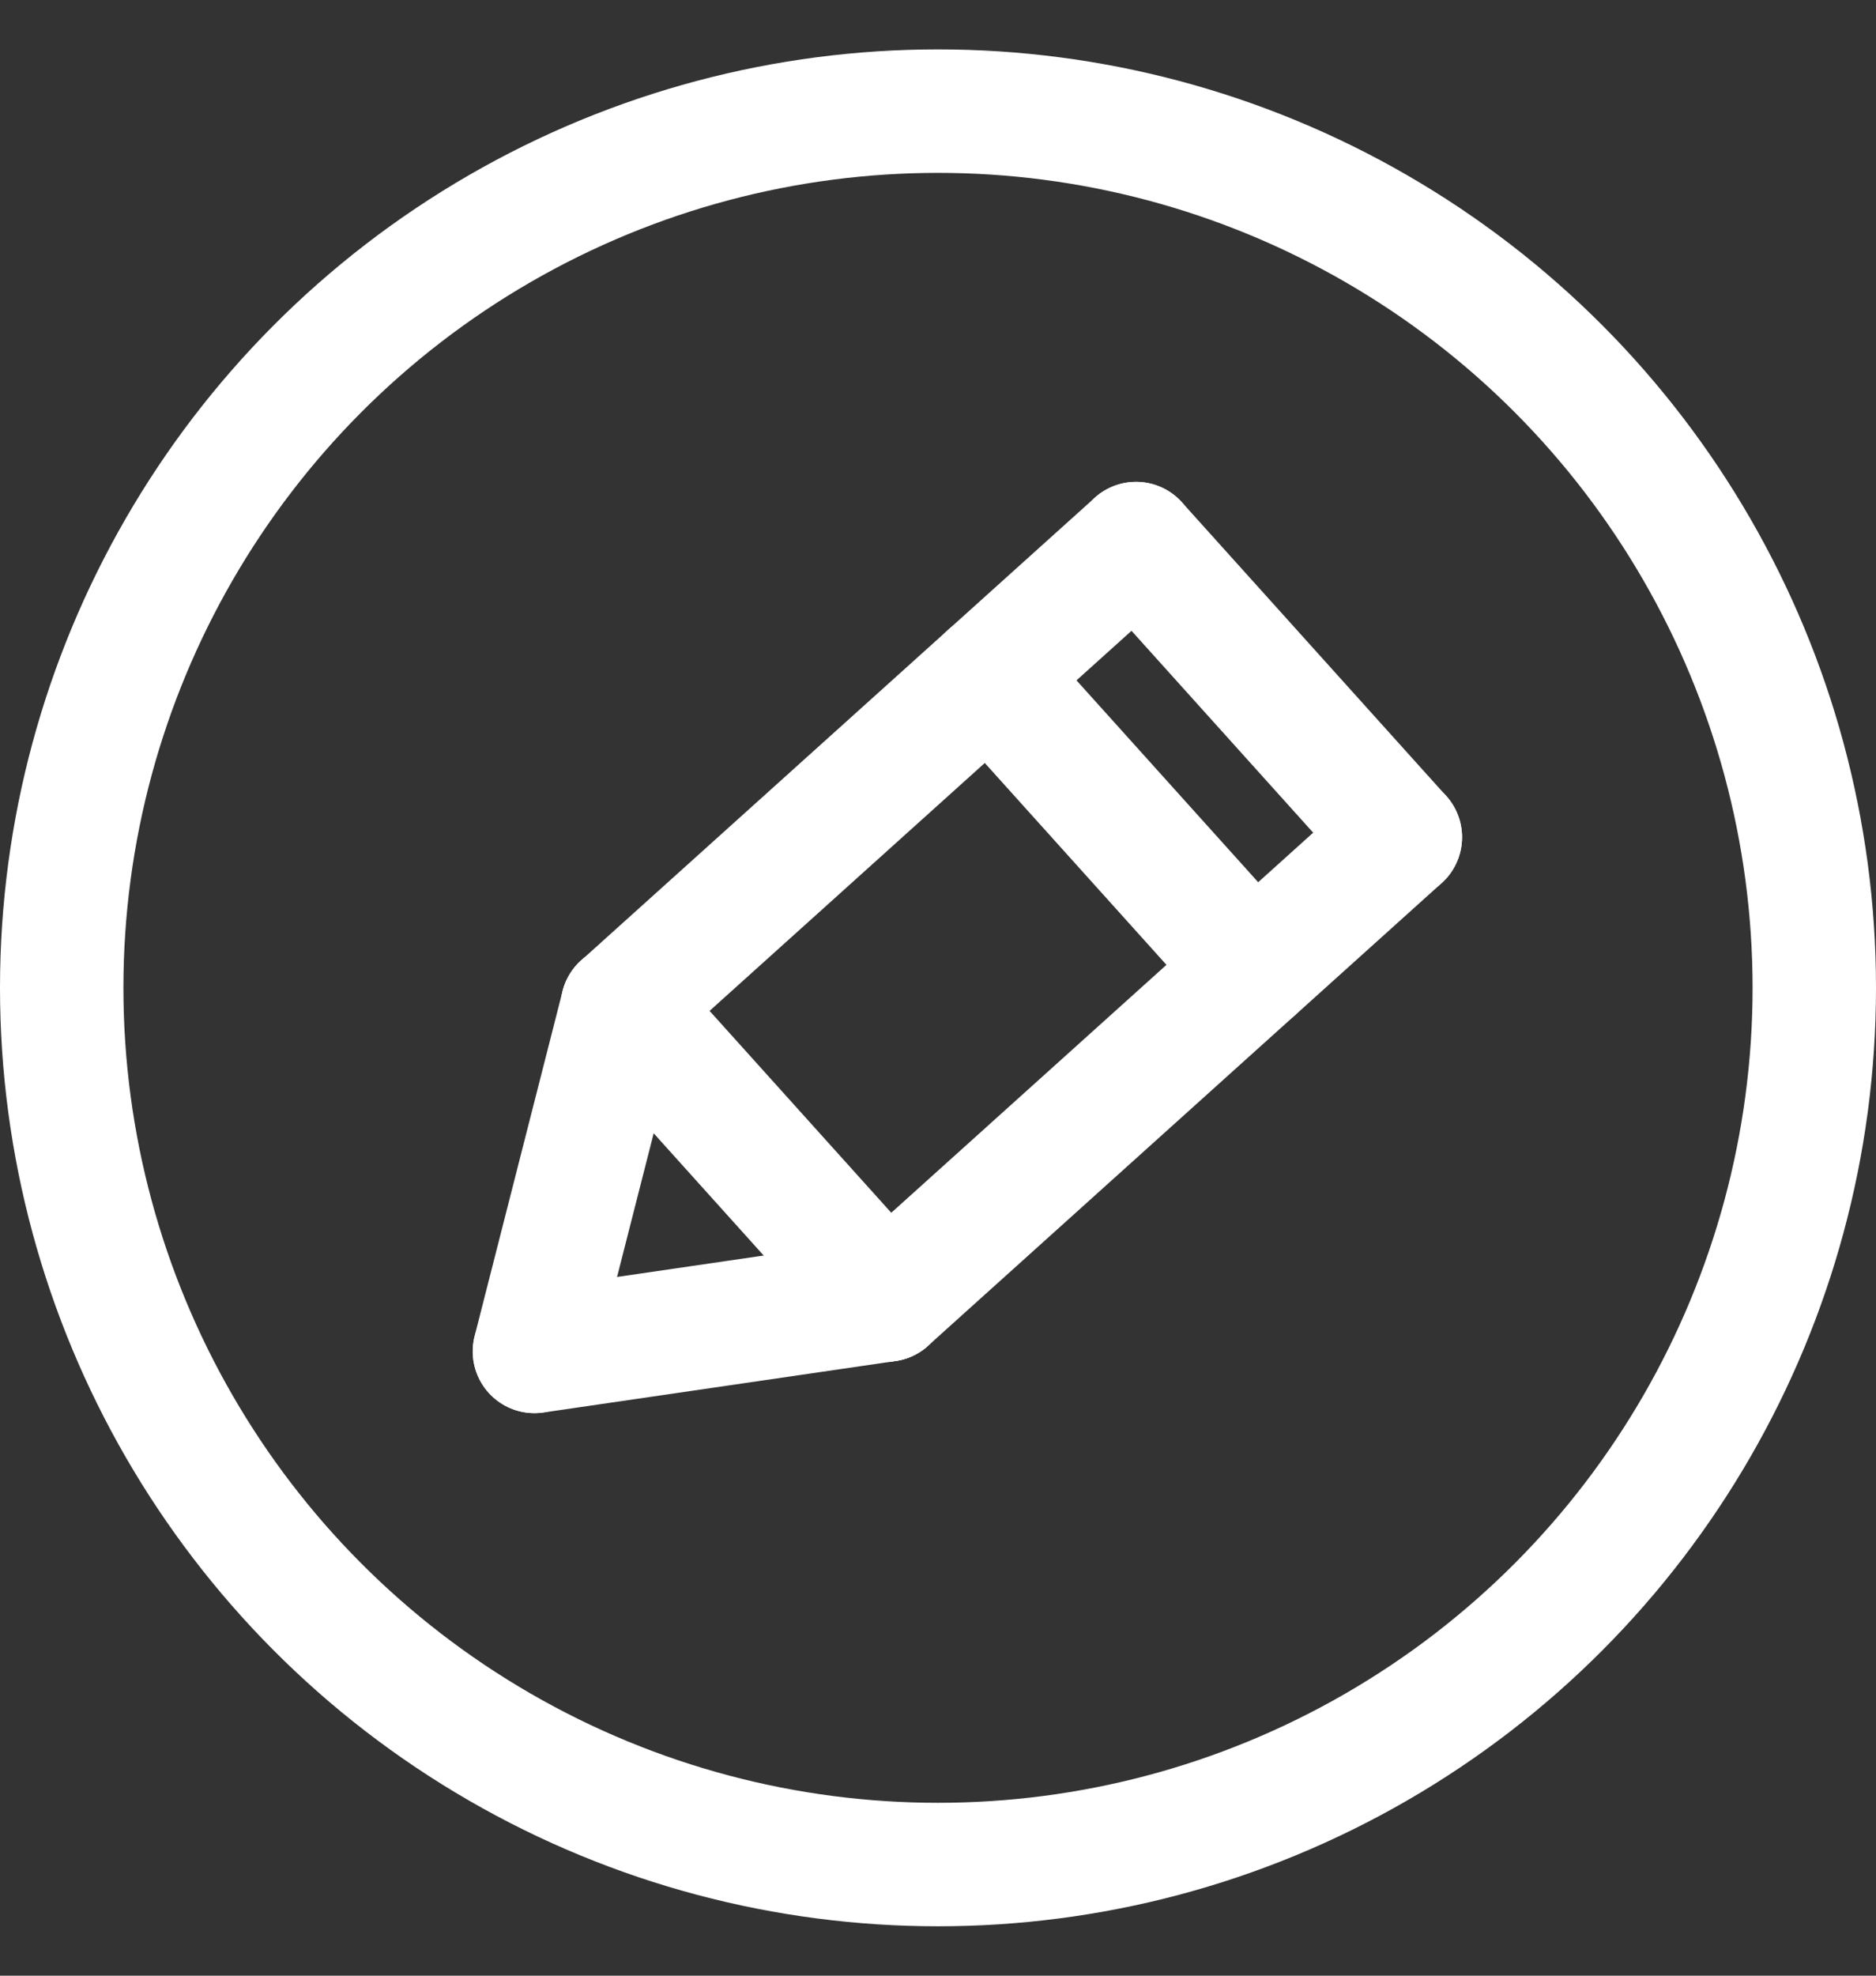 <?xml version="1.0" encoding="UTF-8"?>
<svg width="19px" height="20px" viewBox="0 0 19 20" version="1.1" xmlns="http://www.w3.org/2000/svg" xmlns:xlink="http://www.w3.org/1999/xlink">
    <rect x="0" y="0" width="19" height="20" fill="#333333" stroke="none"/>
    <title>Pencil: White + Circle</title>
    <g id="-----------Customer-Activity-UI" stroke="none" stroke-width="1" fill="none" fill-rule="evenodd">
        <g id="Set-of-icons---combined-added-and-modified" transform="translate(-324, -168)" stroke="#FFFFFF" stroke-width="1.25">
            <g id="Pencil:-White-+-Circle" transform="translate(324, 168.5)">
                <circle id="Oval-Copy-4" cx="9.5" cy="9.5" r="8.875"></circle>
                <g id="Pencil" transform="translate(3.74, 3.962)" stroke-linecap="round">
                    <line x1="7.842" y1="2.855" x2="7.842" y2="9.855" id="Line" transform="translate(7.842, 6.355) rotate(-132) translate(-7.842, -6.355) "></line>
                    <line x1="5.165" y1="-0.117" x2="5.165" y2="6.883" id="Line-Copy" transform="translate(5.165, 3.383) rotate(-132) translate(-5.165, -3.383) "></line>
                    <line x1="7.104" y1="2.527" x2="11.104" y2="2.527" id="Line-Copy-2" transform="translate(9.104, 2.527) rotate(-132) translate(-9.104, -2.527) "></line>
                    <line x1="5.618" y1="3.865" x2="9.618" y2="3.865" id="Line-Copy-3" transform="translate(7.618, 3.865) rotate(-132) translate(-7.618, -3.865) "></line>
                    <line x1="1.902" y1="7.211" x2="5.902" y2="7.211" id="Line-Copy-4" transform="translate(3.902, 7.211) rotate(-132) translate(-3.902, -7.211) "></line>
                    <line x1="2.457" y1="10.458" x2="4.457" y2="7.458" id="Line-Copy-5" transform="translate(3.457, 8.958) rotate(-132) translate(-3.457, -8.958) "></line>
                    <line x1="3.118" y1="8.971" x2="1.118" y2="5.971" id="Line-Copy-6" transform="translate(2.118, 7.471) rotate(-132) translate(-2.118, -7.471) "></line>
                </g>
            </g>
        </g>
    </g>
</svg>